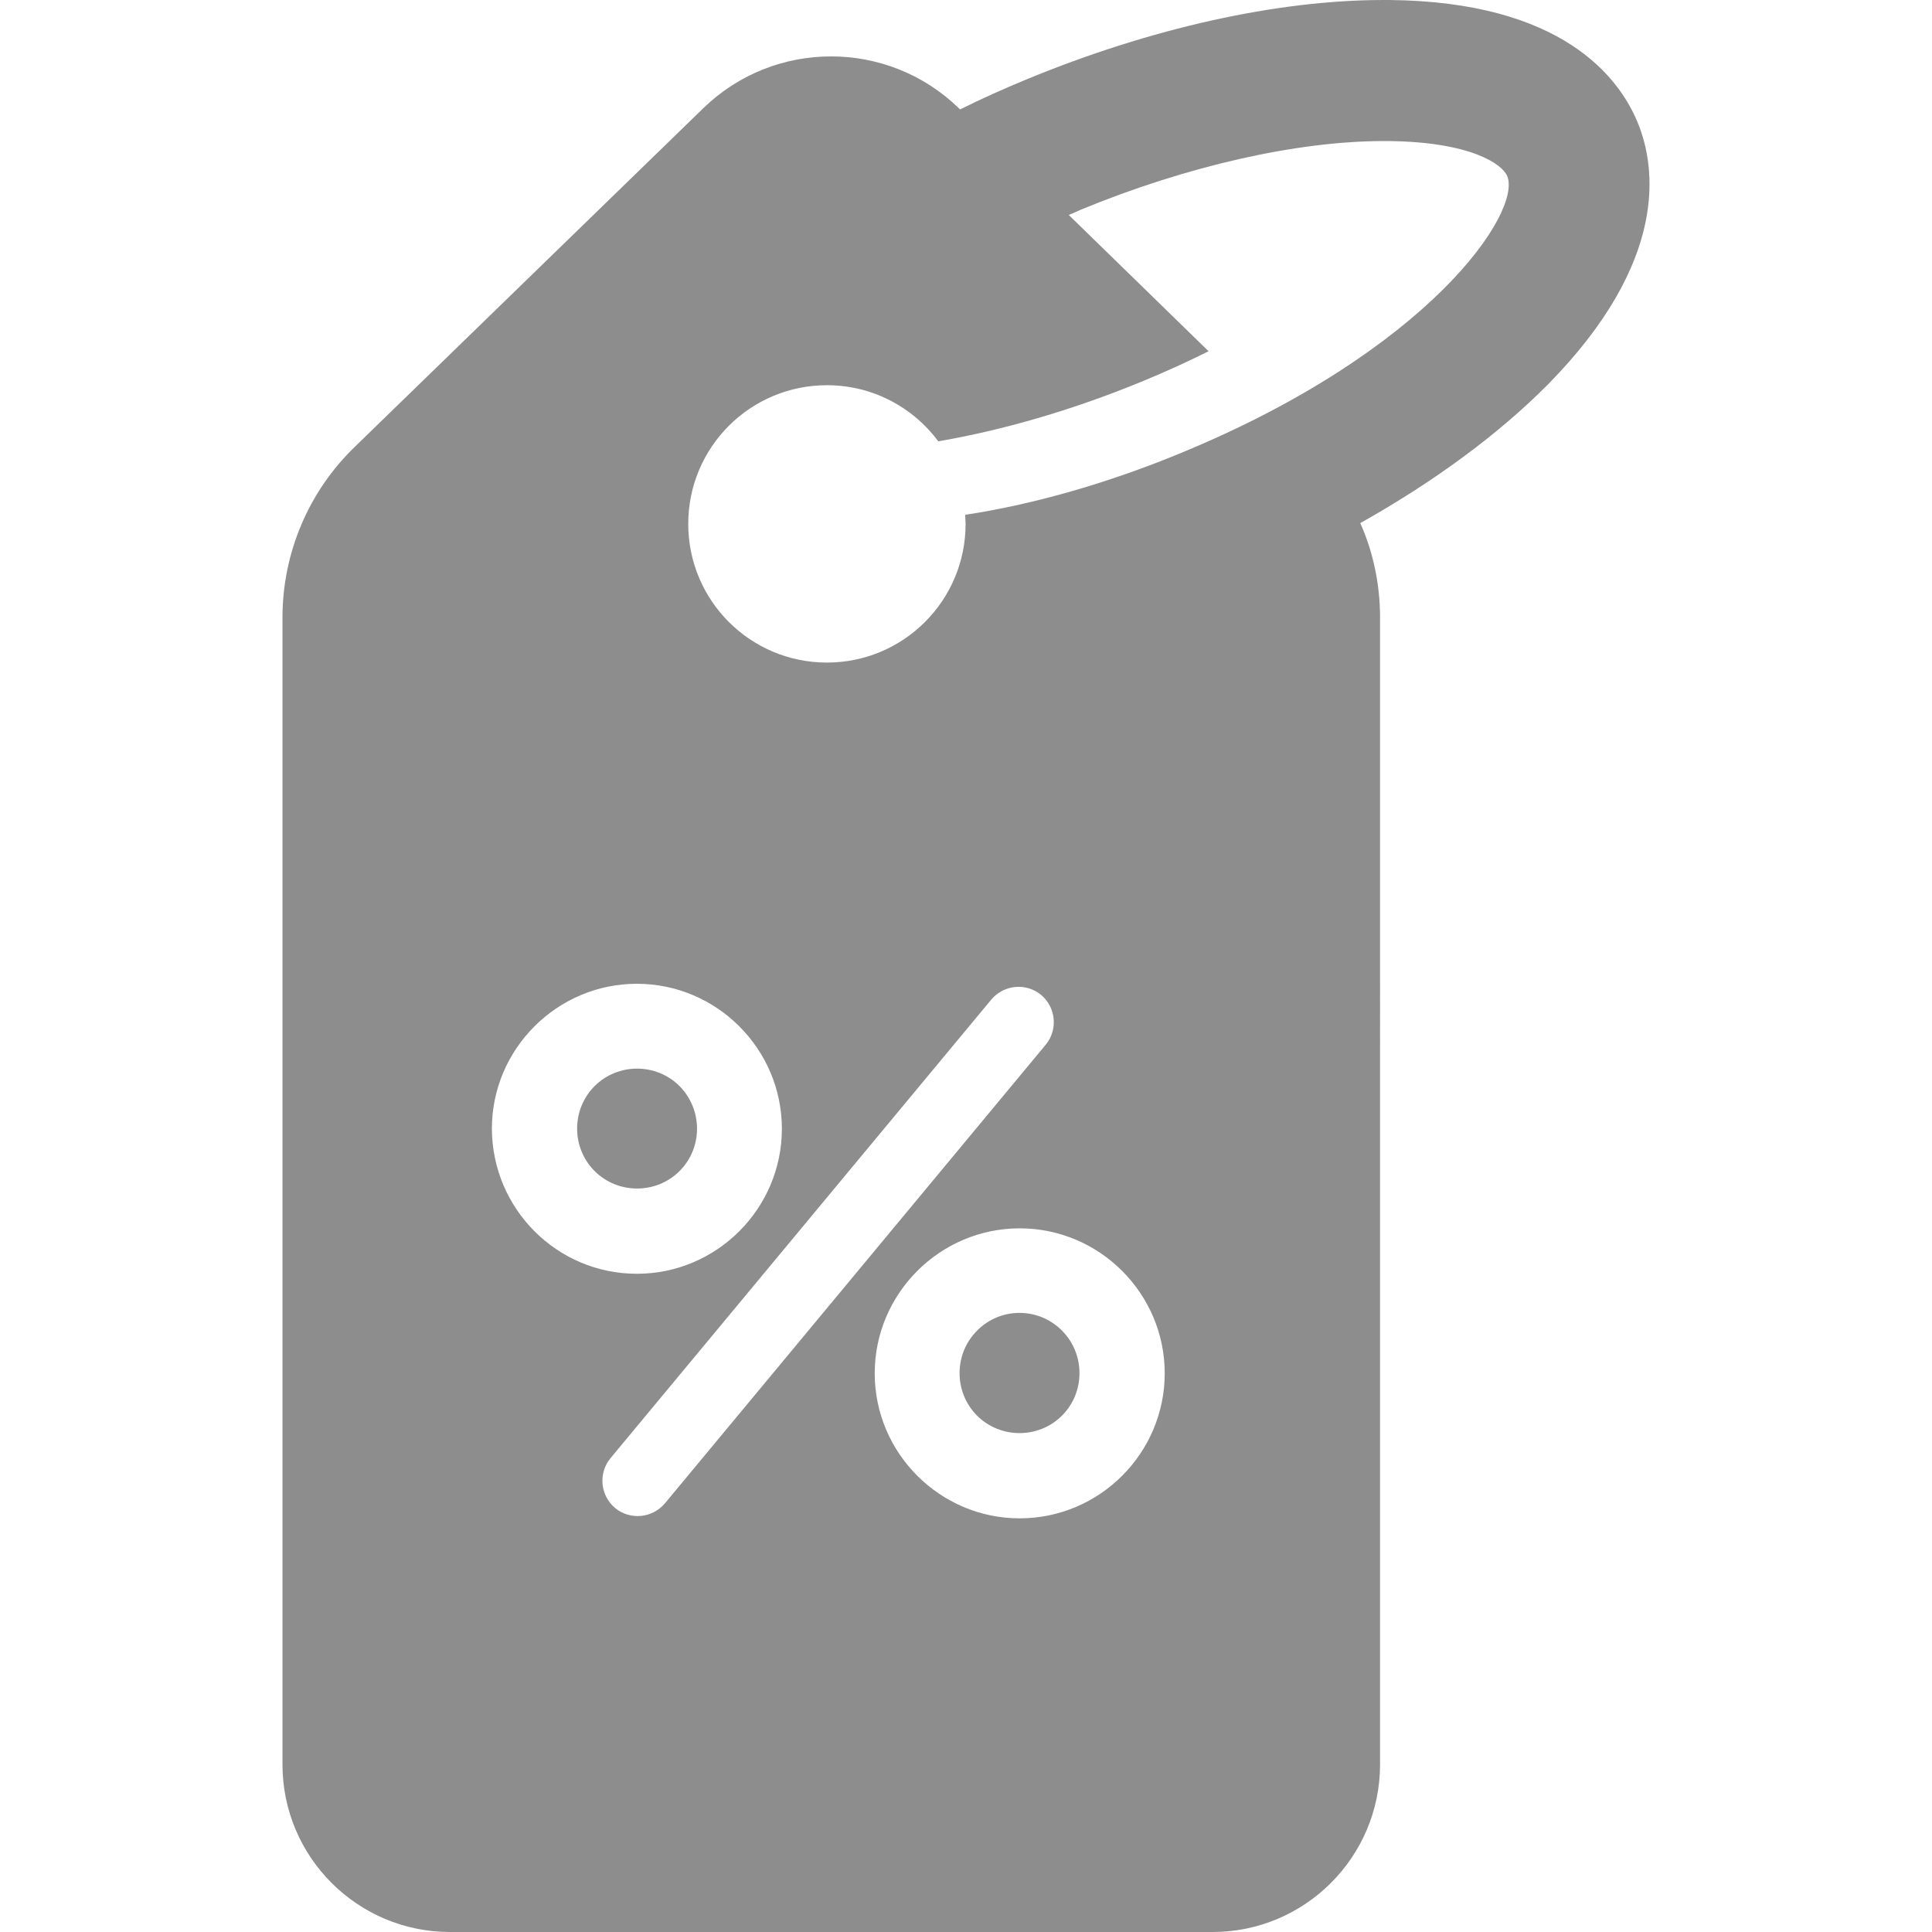 <svg xmlns="http://www.w3.org/2000/svg" id="Capa_1" x="0" y="0" version="1.1" viewBox="0 0 489 489" xml:space="preserve">
  <path fill="#8d8d8d" d="M247.298 336.8c-5.9 5.9-5.9 15.6 0 21.5s15.6 5.9 21.5 0 5.9-15.6 0-21.5c-5.9-6-15.6-6-21.5 0zM171.998 274.9c-5.9-5.9-15.6-5.9-21.5 0s-5.9 15.6 0 21.5 15.6 5.9 21.5 0 5.9-15.5 0-21.5z"/>
  <path fill="#8d8d8d" d="M414.498 31c-4.7-11.4-19.1-30.6-62.9-31h-1.4c-26.9 0-58.9 7.1-90.4 20.1-5.8 2.4-11.4 4.9-16.8 7.6l-.3-.3c-18-17.5-46.7-17.5-64.7 0l-88.2 85.7c-11.7 11.3-18.3 26.9-18.3 43.2v290.3c0 23.4 19 42.4 42.4 42.4h193c23.4 0 42.4-19 42.4-42.4V156.3c0-8.3-1.7-16.5-5-23.9 18.7-10.5 35-22.5 47.5-35.1 30.6-31.1 27.4-54.9 22.7-66.3zm-290 254.7c0-20.2 16.5-36.7 36.7-36.7s36.7 16.5 36.7 36.7-16.5 36.7-36.7 36.7c-20.2 0-36.6-16.4-36.7-36.7zm31.2 96c-3.8-3.2-4.3-8.8-1.2-12.6l96.4-116.1c3.2-3.8 8.8-4.3 12.6-1.2 3.8 3.2 4.3 8.8 1.2 12.6l-96.4 116.1c-3.2 3.8-8.8 4.3-12.6 1.2zm102.4 2.6c-20.2 0-36.7-16.5-36.7-36.7s16.5-36.7 36.7-36.7c20.2 0 36.7 16.5 36.7 36.7 0 20.2-16.5 36.7-36.7 36.7zm40.7-269.6c-18.4 7.6-37.3 13-54.5 15.6 0 .8.1 1.5.1 2.3 0 19.4-15.7 35.1-35.1 35.1s-35.1-15.7-35.1-35.1 15.7-35.1 35.1-35.1c11.6 0 21.8 5.6 28.2 14.2 16.3-2.8 33.9-7.9 51.2-15 6.1-2.5 11.8-5.1 17.2-7.8l-35.4-34.5c1-.4 2-.8 3-1.3 26.9-11.1 54.8-17.4 76.8-17.4h1c21.1.2 29 5.9 30.2 8.9 3.7 9.2-19.8 44.2-82.7 70.1z"/>
</svg>
